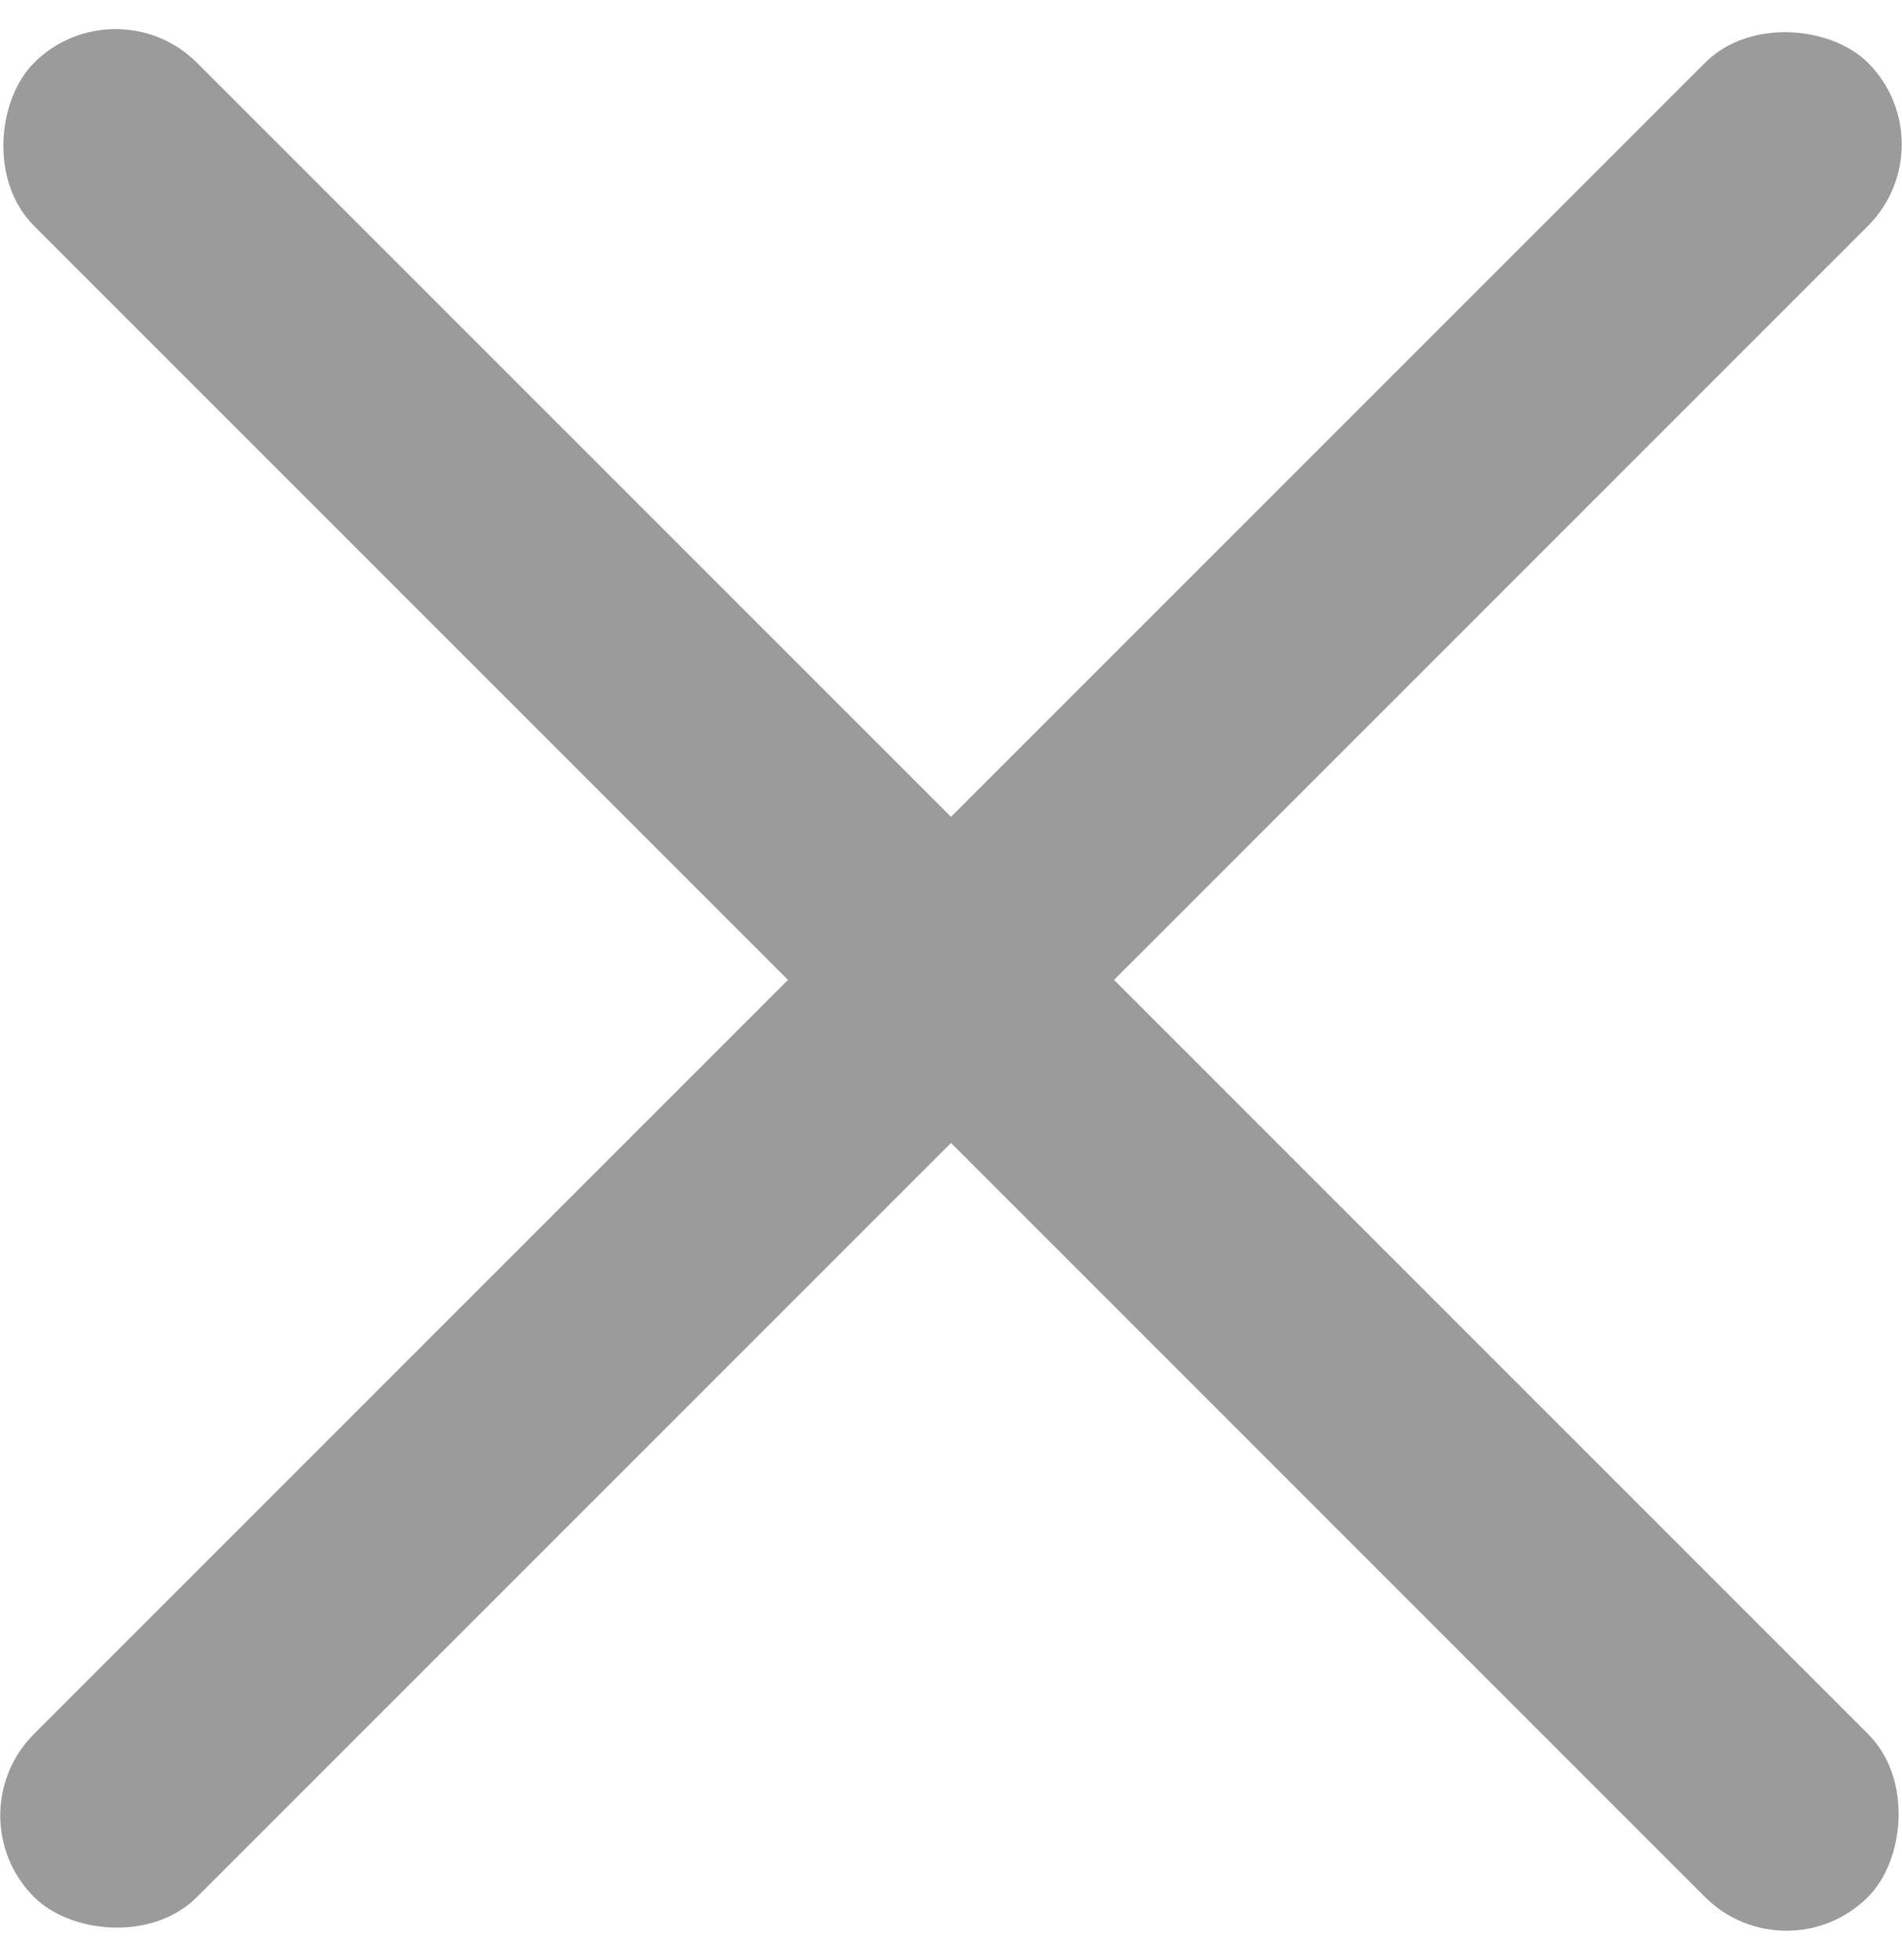 <?xml version="1.0" encoding="UTF-8"?>
<svg width="33px" height="34px" viewBox="0 0 33 34" version="1.1" xmlns="http://www.w3.org/2000/svg" xmlns:xlink="http://www.w3.org/1999/xlink">
    <!-- Generator: Sketch 42 (36781) - http://www.bohemiancoding.com/sketch -->
    <title>Group</title>
    <desc>Created with Sketch.</desc>
    <defs></defs>
    <g id="Page-1" stroke="none" stroke-width="1" fill="none" fill-rule="evenodd">
        <g id="Group" transform="translate(-1, -1)" fill="#9B9B9B">
            <rect id="Rectangle" transform="translate(17.5, 18) rotate(-45) translate(-17.5, -18) " x="-5" y="16" width="45" height="4" rx="2"></rect>
            <rect id="Rectangle" transform="translate(17.5, 18) rotate(45) translate(-17.5, -18) " x="-5" y="16" width="45" height="4" rx="2"></rect>
        </g>
    </g>
</svg>